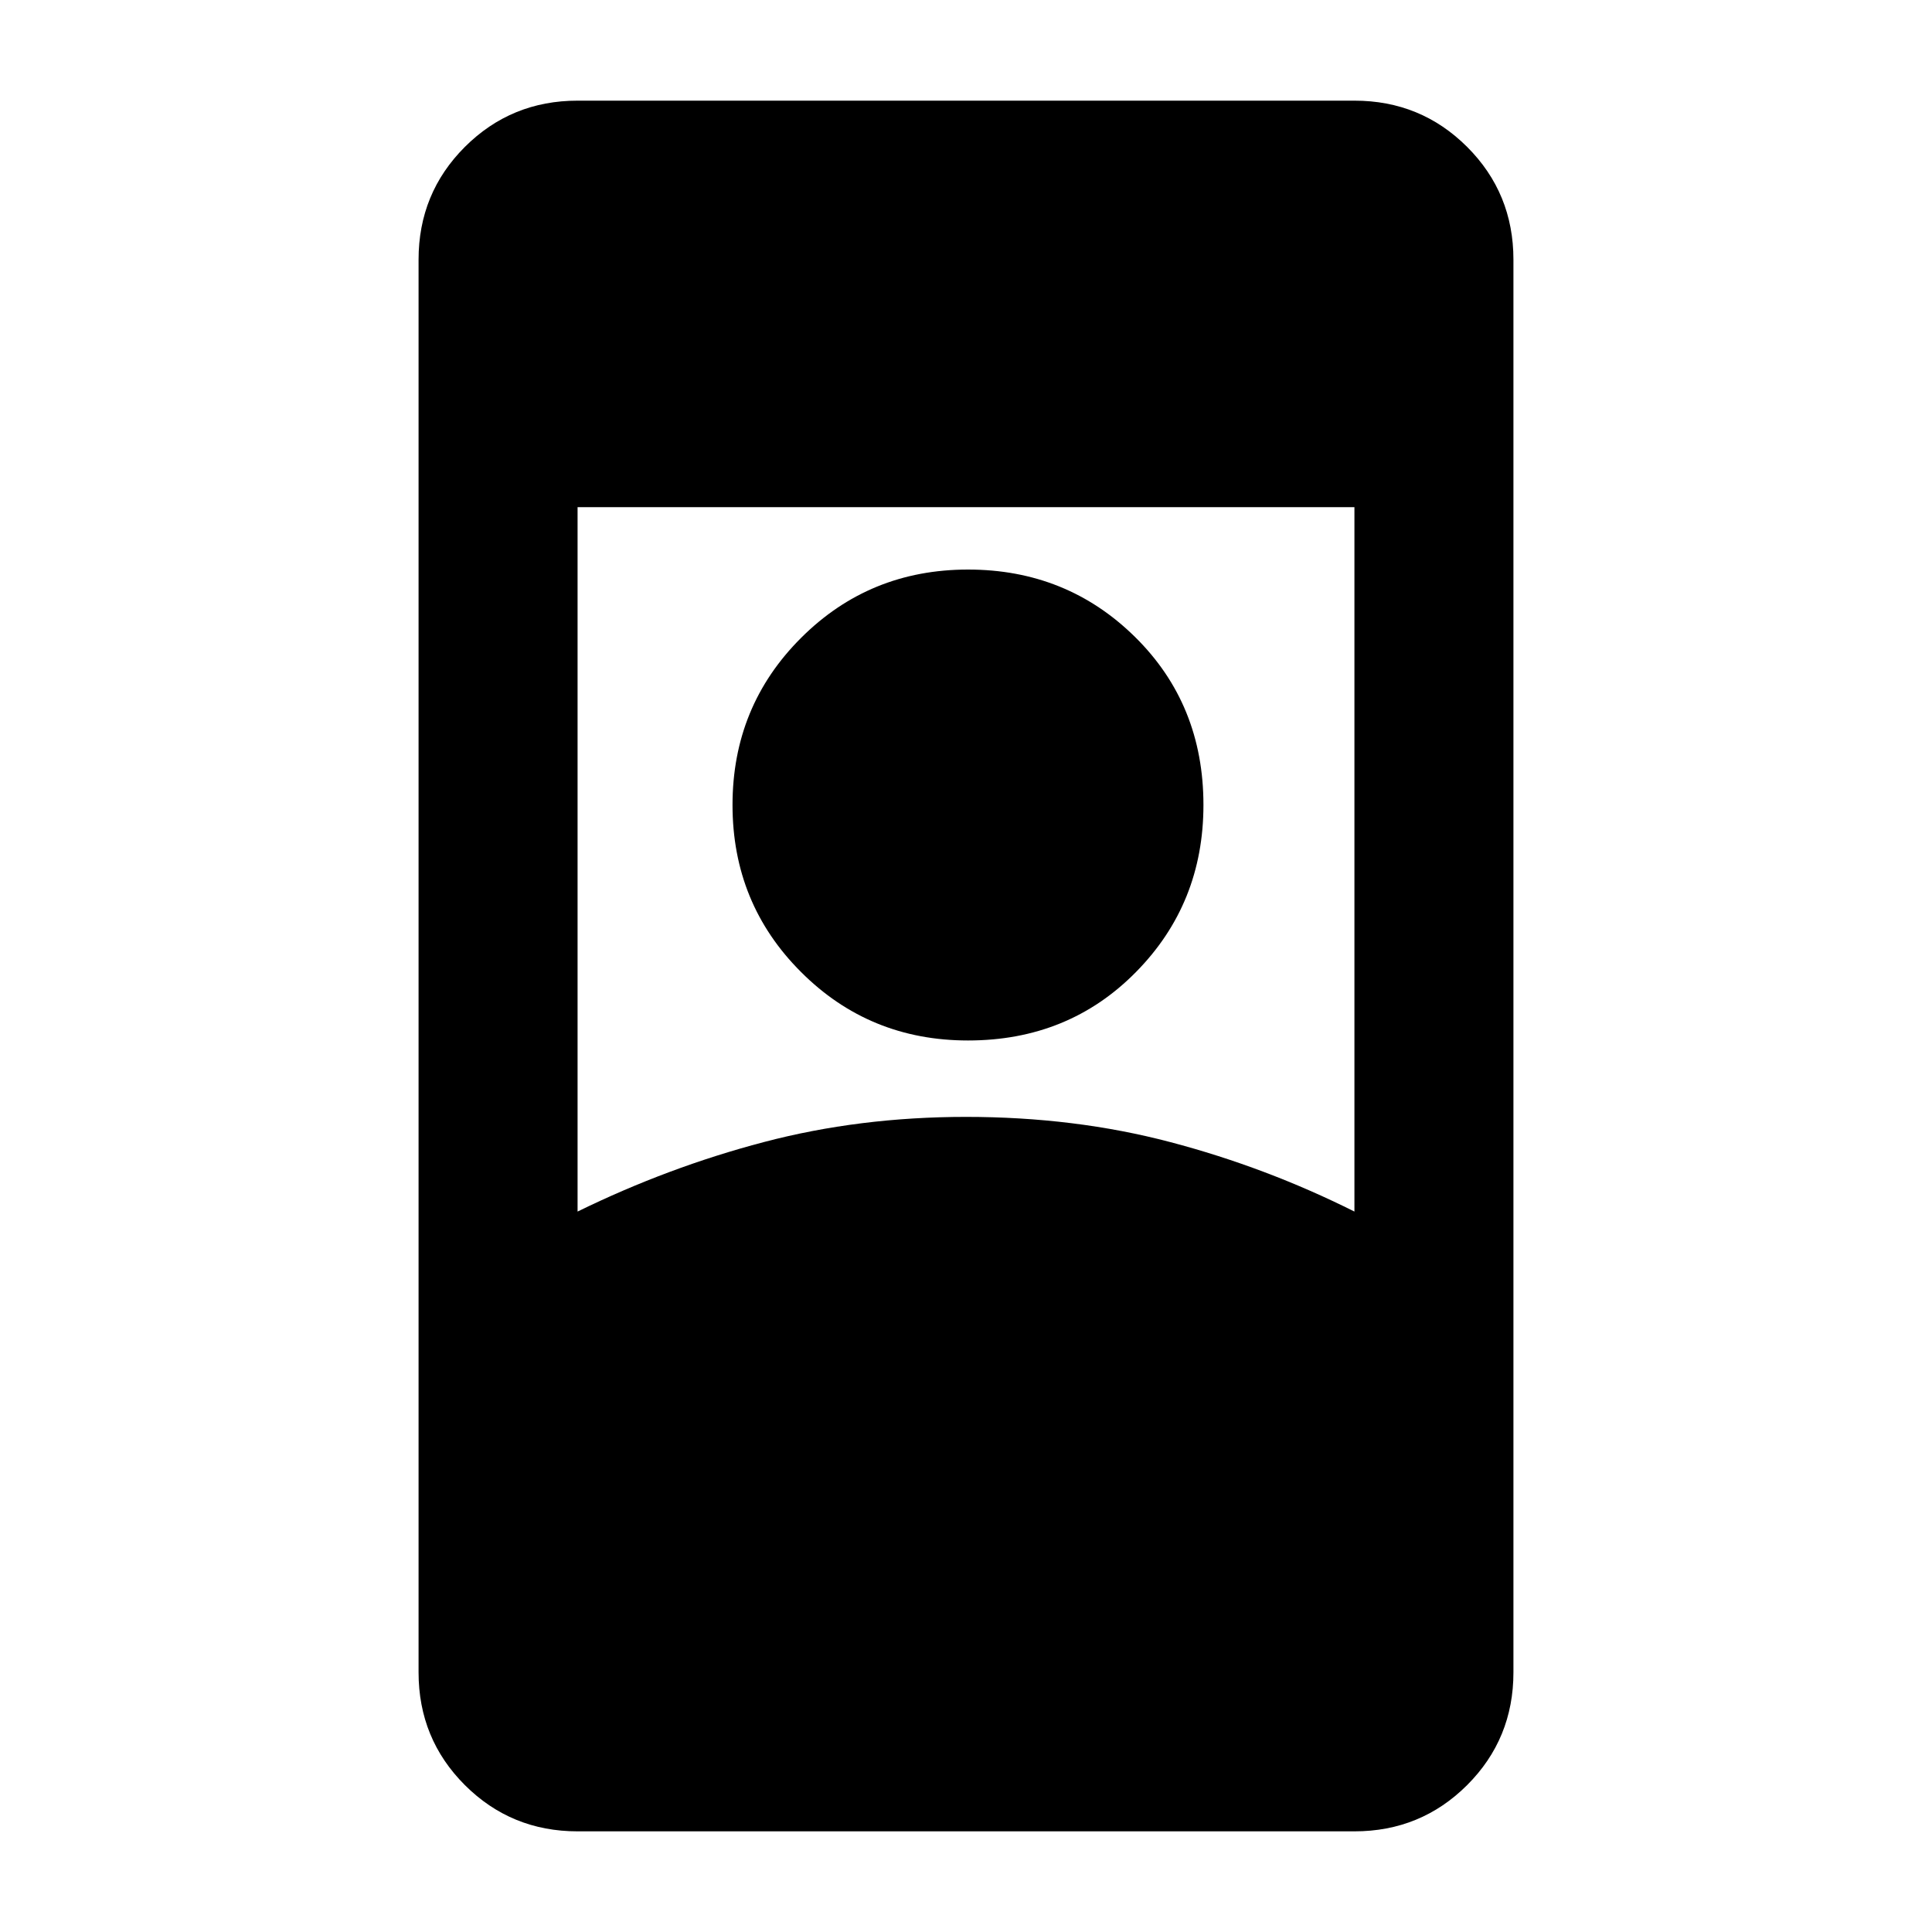 <svg xmlns="http://www.w3.org/2000/svg" height="20" width="20"><path d="M5.979 18.958q-.687 0-1.167-.479-.479-.479-.479-1.167V2.688q0-.688.479-1.167.48-.479 1.167-.479h8.042q.687 0 1.167.479.479.479.479 1.167v14.624q0 .688-.479 1.167-.48.479-1.167.479Zm0-6.416q.938-.459 1.927-.719.99-.261 2.094-.261 1.125 0 2.115.261.989.26 1.906.719V5.25H5.979Zm4.042-1.771q1.041 0 1.739-.709.698-.708.698-1.729 0-1.041-.708-1.739-.708-.698-1.729-.698-1.021 0-1.729.708-.709.708-.709 1.729 0 1.021.709 1.729.708.709 1.729.709Z"/></svg>